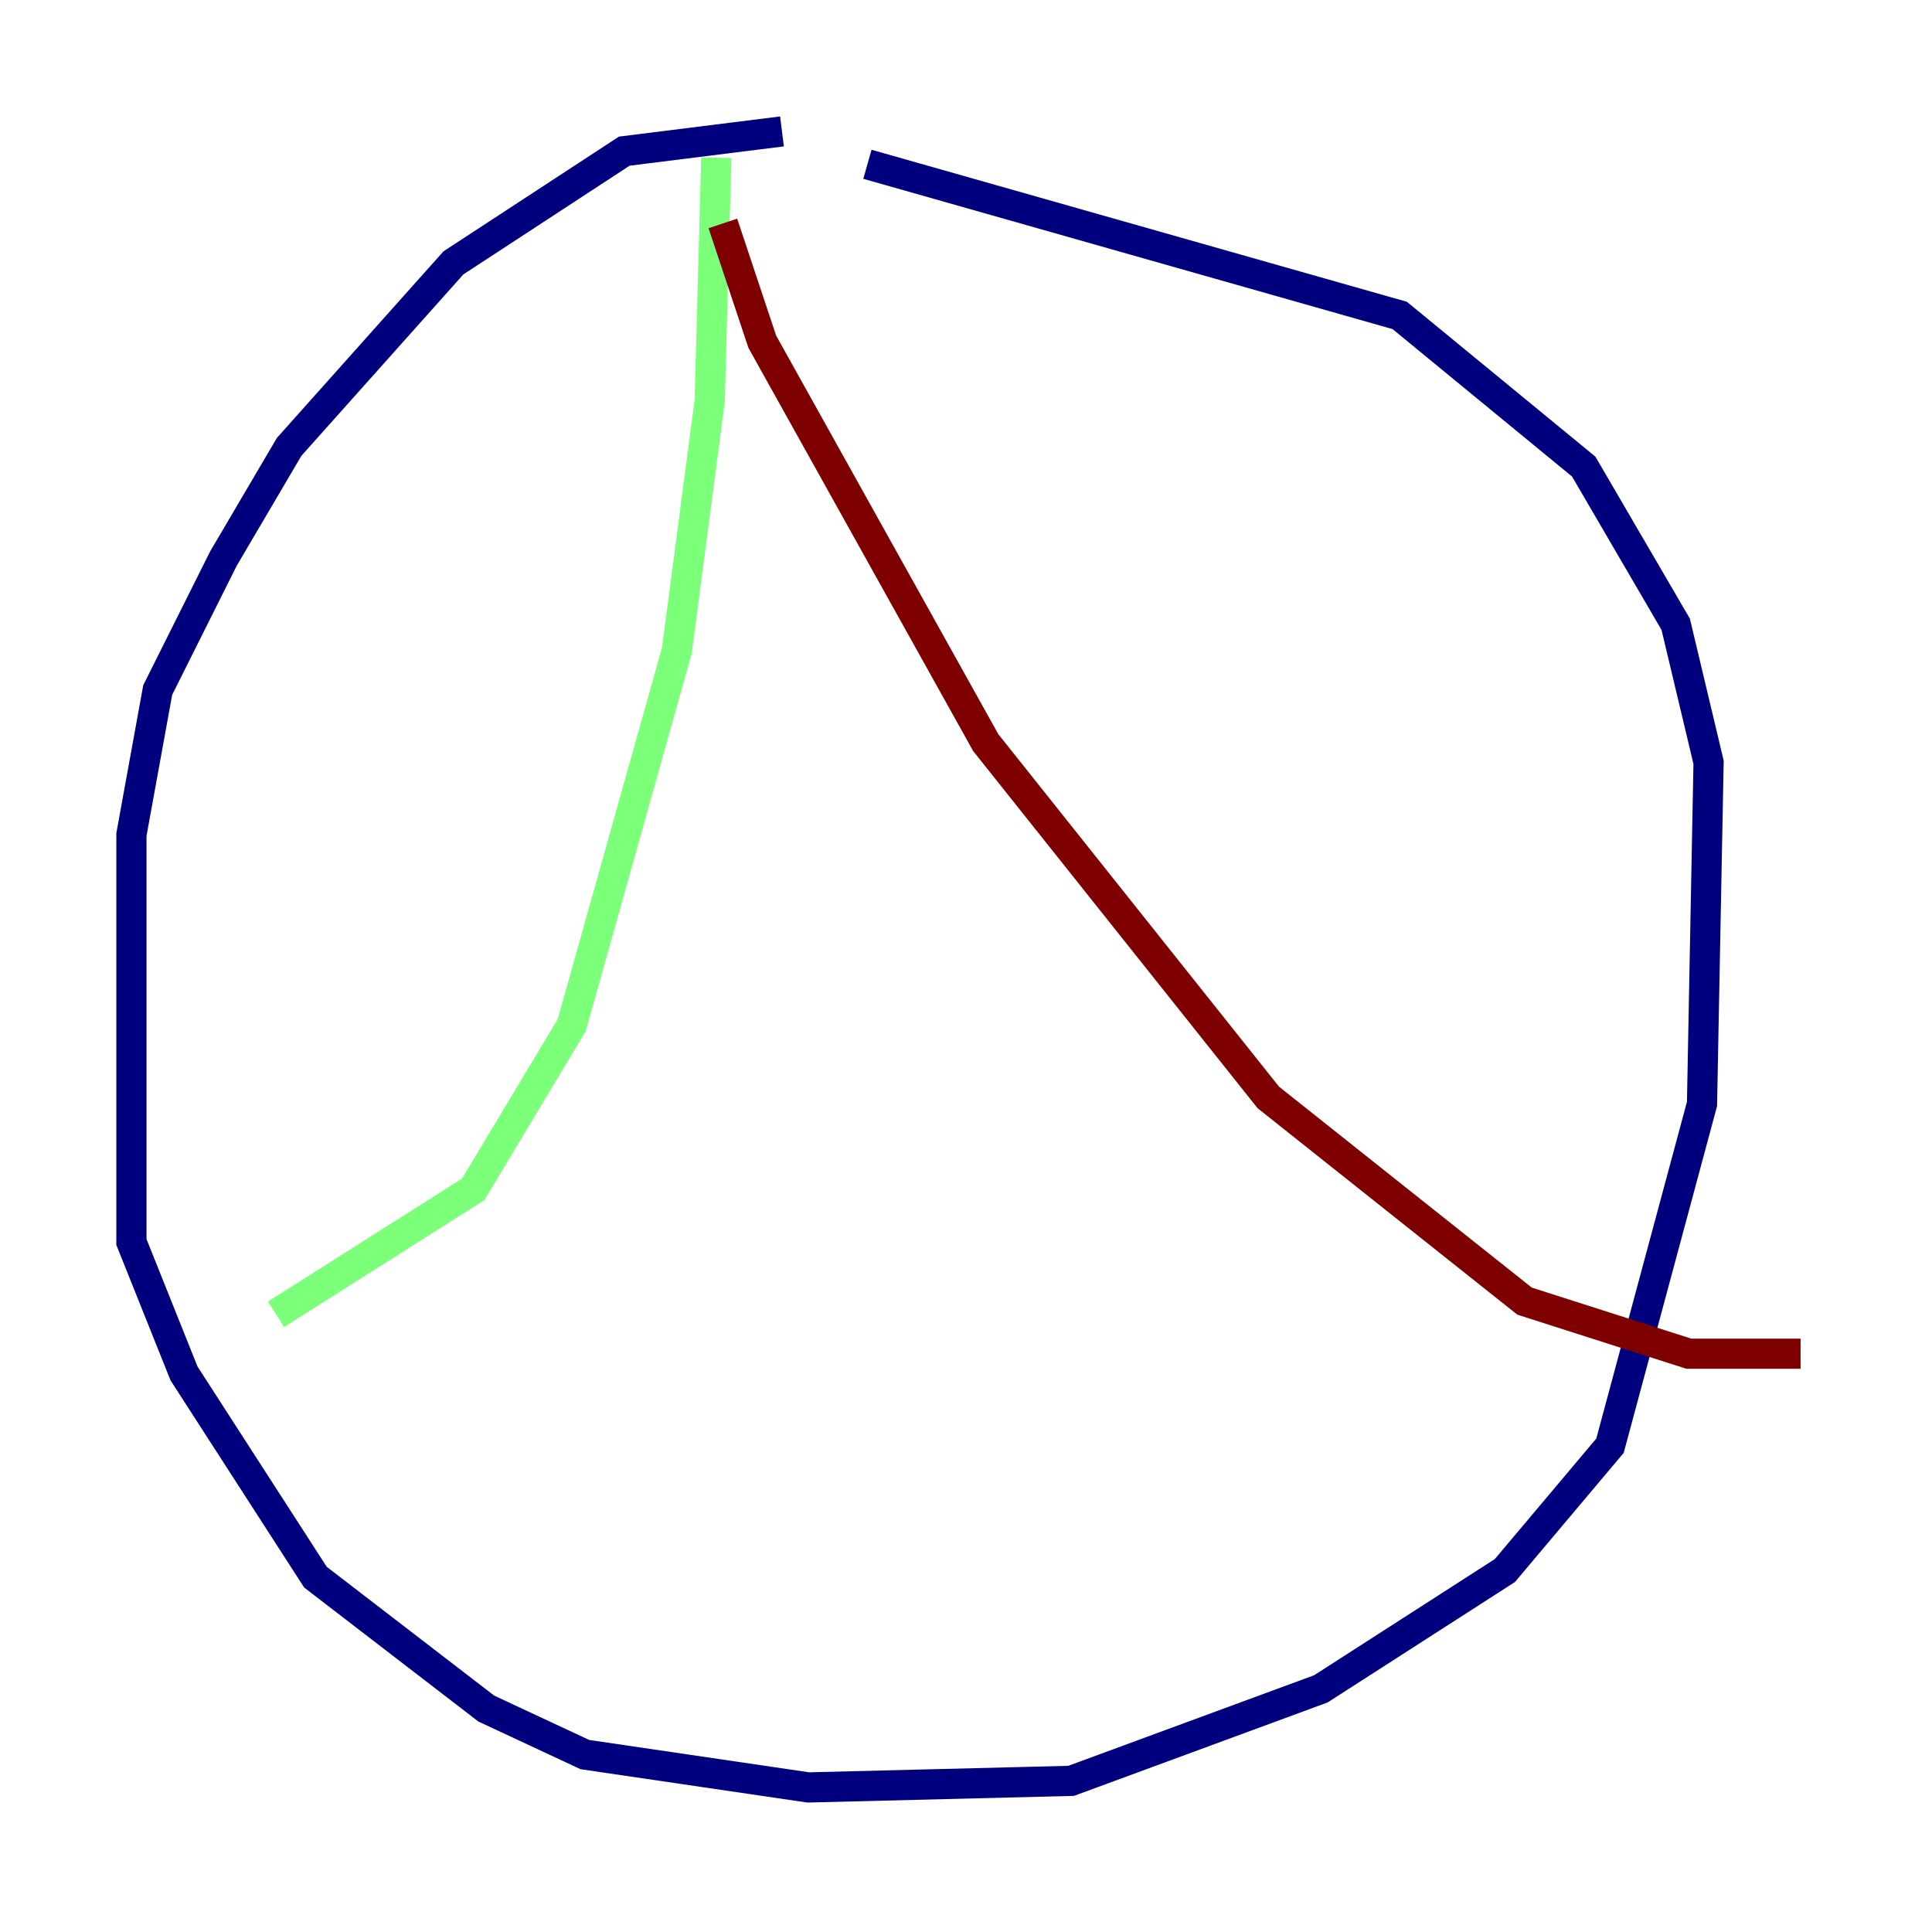 <?xml version="1.0" encoding="utf-8" ?>
<svg baseProfile="tiny" height="128" version="1.2" viewBox="0,0,128,128" width="128" xmlns="http://www.w3.org/2000/svg" xmlns:ev="http://www.w3.org/2001/xml-events" xmlns:xlink="http://www.w3.org/1999/xlink"><defs /><polyline fill="none" points="51.809,8.707 41.361,10.014 30.041,17.415 19.157,29.605 14.803,37.007 10.449,45.714 8.707,55.292 8.707,82.286 12.191,90.993 20.898,104.49 32.218,113.197 38.748,116.245 53.551,118.422 70.966,117.986 87.51,111.891 99.701,104.054 106.667,95.782 112.762,73.143 113.197,50.503 111.02,41.361 104.925,30.912 92.735,20.898 57.469,10.884" stroke="#00007f" stroke-width="2" /><polyline fill="none" points="47.456,10.449 47.02,26.558 44.843,43.102 37.878,67.918 31.347,78.803 18.286,87.075" stroke="#7cff79" stroke-width="2" /><polyline fill="none" points="47.891,14.803 50.503,22.64 65.306,49.197 84.027,72.707 101.007,86.204 111.891,89.687 119.293,89.687" stroke="#7f0000" stroke-width="2" /></svg>